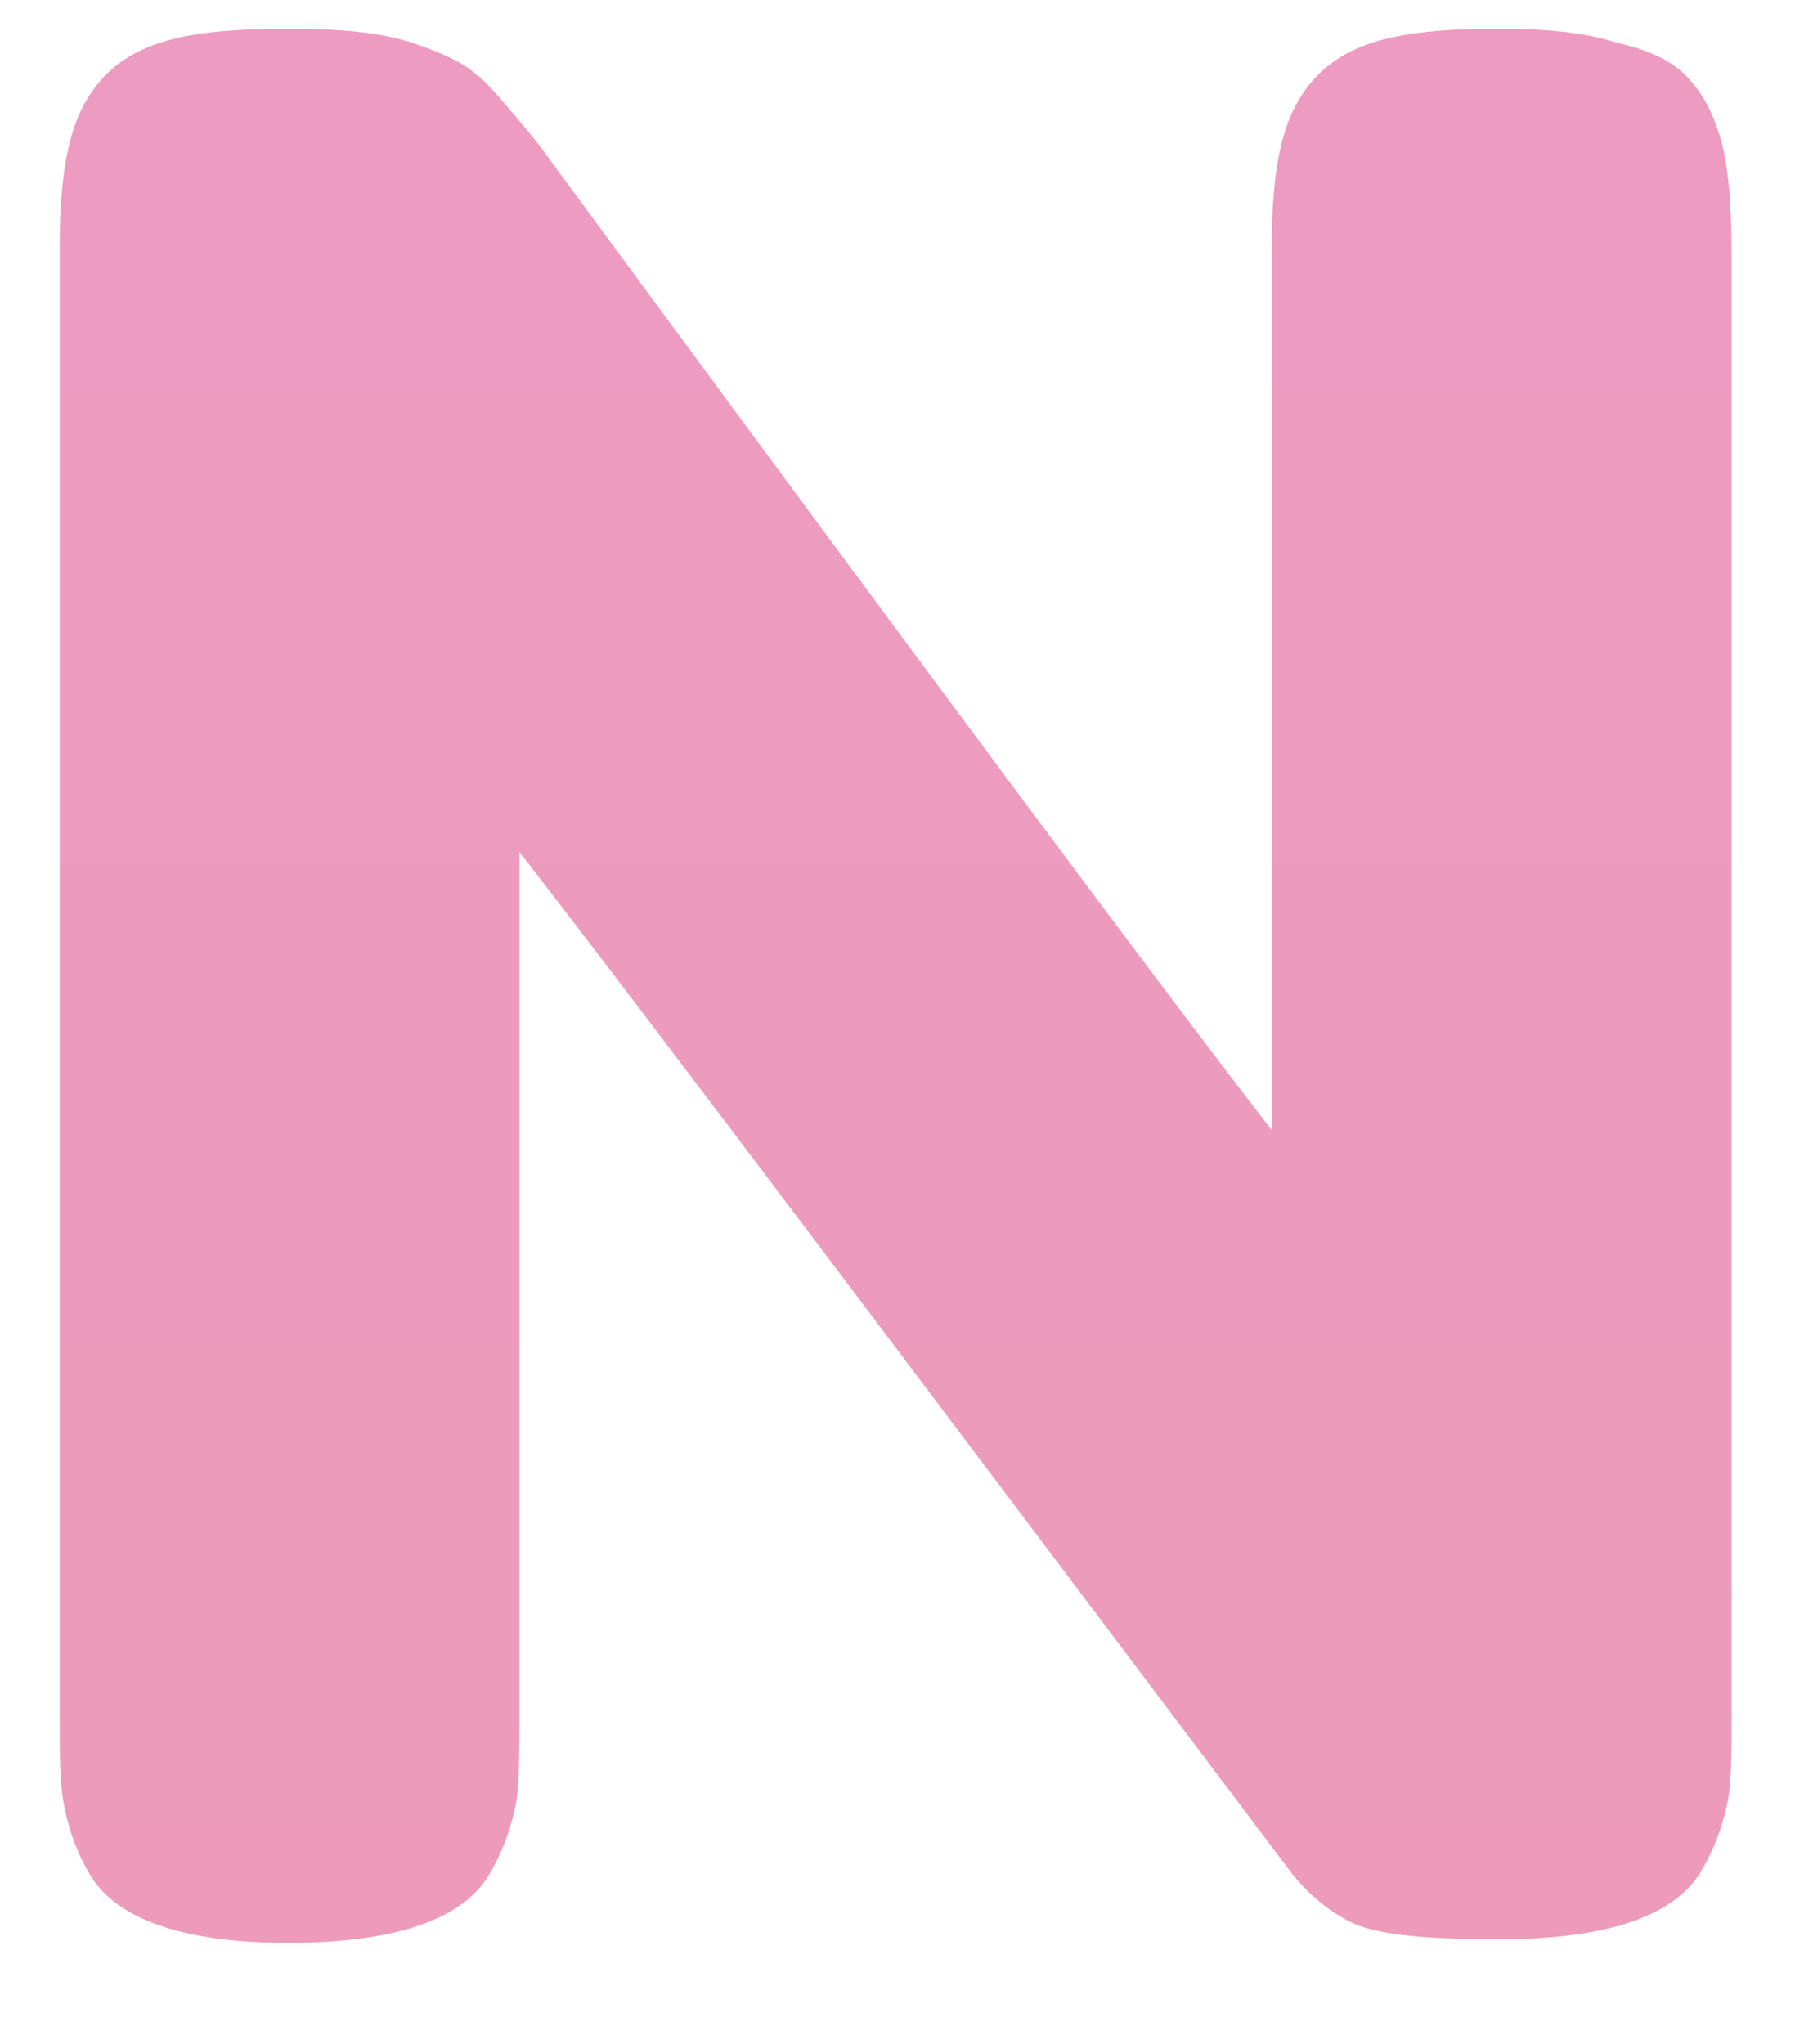 <?xml version="1.0" encoding="UTF-8" standalone="no"?><svg width='15' height='17' viewBox='0 0 15 17' fill='none' xmlns='http://www.w3.org/2000/svg'>
<path d='M10.782 0.861C10.93 0.595 11.137 0.446 11.404 0.357C11.671 0.269 12.027 0.239 12.442 0.239C12.857 0.239 13.183 0.269 13.449 0.357C13.716 0.417 13.894 0.506 14.013 0.624C14.131 0.743 14.22 0.891 14.279 1.069C14.368 1.306 14.398 1.662 14.398 2.166V14.2C14.398 14.556 14.398 14.793 14.368 14.971C14.339 15.119 14.279 15.327 14.161 15.534C13.953 15.92 13.39 16.127 12.471 16.127C11.908 16.127 11.523 16.098 11.286 16.009C11.078 15.92 10.9 15.772 10.752 15.594C7.491 11.266 5.357 8.42 4.319 7.086V14.23C4.319 14.586 4.319 14.823 4.29 15.001C4.26 15.149 4.201 15.357 4.082 15.564C3.875 15.949 3.312 16.157 2.393 16.157C1.503 16.157 0.94 15.949 0.733 15.564C0.614 15.357 0.555 15.149 0.525 14.971C0.496 14.793 0.496 14.556 0.496 14.2V2.077C0.496 1.514 0.555 1.128 0.703 0.861C0.851 0.595 1.059 0.446 1.326 0.357C1.592 0.269 1.948 0.239 2.393 0.239C2.837 0.239 3.163 0.269 3.43 0.357C3.697 0.446 3.875 0.535 3.964 0.624C4.023 0.654 4.201 0.861 4.468 1.187C7.521 5.337 9.566 8.094 10.574 9.398V2.077C10.574 1.514 10.633 1.128 10.782 0.861Z' fill='url(#paint0_linear_4254_14155)'/>
<defs>
<linearGradient id='paint0_linear_4254_14155' x1='7.447' y1='0.239' x2='7.447' y2='16.157' gradientUnits='userSpaceOnUse'>
<stop stop-color='#ED9BC1'/>
<stop offset='1' stop-color='#ED9BB9'/>
</linearGradient>
</defs>
</svg>
